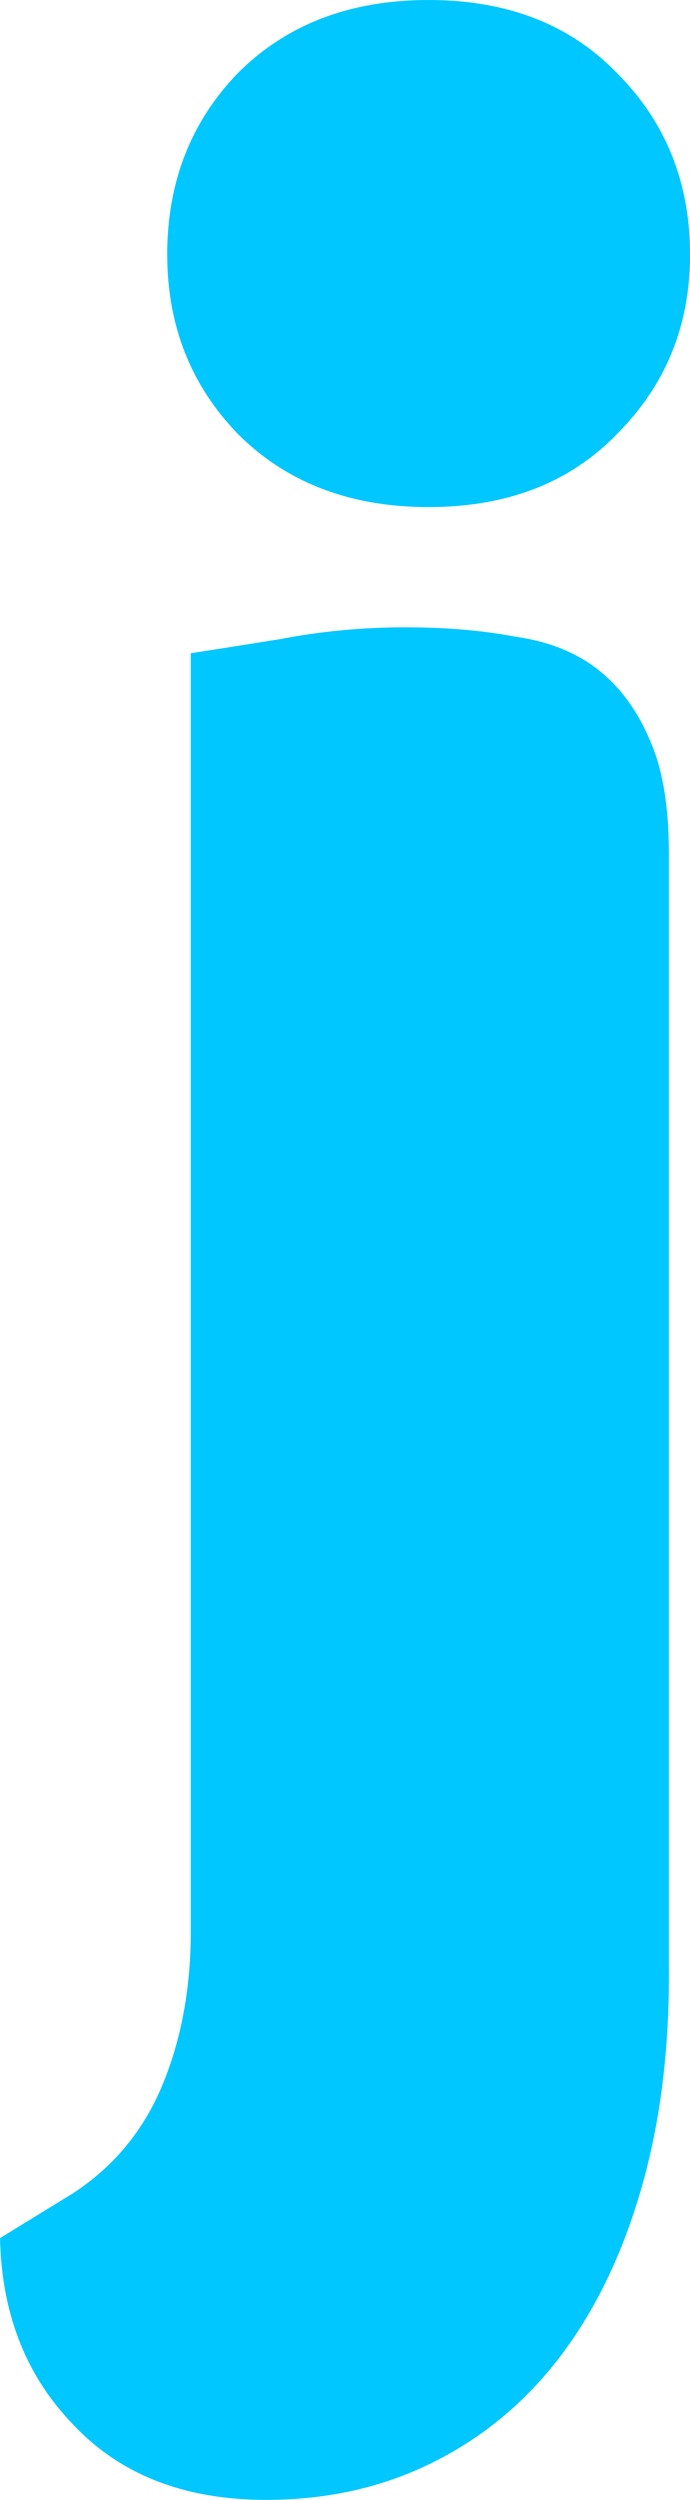 <svg version="1.1" xmlns="http://www.w3.org/2000/svg" xmlns:xlink="http://www.w3.org/1999/xlink" width="18.643" height="67.447" viewBox="0,0,18.643,67.447"><g transform="translate(-230.678,-148.027)"><g data-paper-data="{&quot;isPaintingLayer&quot;:true}" fill="#00c7ff" fill-rule="nonzero" stroke="#000000" stroke-width="0" stroke-linecap="square" stroke-linejoin="miter" stroke-miterlimit="10" stroke-dasharray="" stroke-dashoffset="0" style="mix-blend-mode: normal"><path d="M235.196,154.898c0,-1.951 0.636,-3.584 1.909,-4.899c1.315,-1.315 3.033,-1.972 5.154,-1.972c2.121,0 3.818,0.658 5.09,1.973c1.315,1.315 1.973,2.948 1.973,4.899c0,1.909 -0.658,3.521 -1.972,4.836c-1.273,1.315 -2.969,1.973 -5.09,1.973c-2.121,0 -3.839,-0.658 -5.154,-1.972c-1.273,-1.315 -1.909,-2.927 -1.909,-4.836zM232.651,207.202c1.103,-0.721 1.909,-1.697 2.418,-2.927c0.509,-1.23 0.764,-2.609 0.764,-4.136v-34.487c0.551,-0.085 1.357,-0.212 2.418,-0.382c1.103,-0.212 2.227,-0.318 3.372,-0.318c1.103,0 2.1,0.085 2.991,0.255c0.891,0.127 1.633,0.424 2.227,0.891c0.594,0.467 1.06,1.103 1.4,1.909c0.339,0.764 0.509,1.782 0.509,3.054v30.288c0,2.121 -0.255,4.051 -0.764,5.79c-0.509,1.739 -1.23,3.224 -2.163,4.454c-0.933,1.23 -2.079,2.185 -3.436,2.863c-1.357,0.679 -2.863,1.018 -4.518,1.018c-2.206,0 -3.945,-0.679 -5.218,-2.036c-1.273,-1.315 -1.93,-2.991 -1.972,-5.027z"/></g></g></svg>